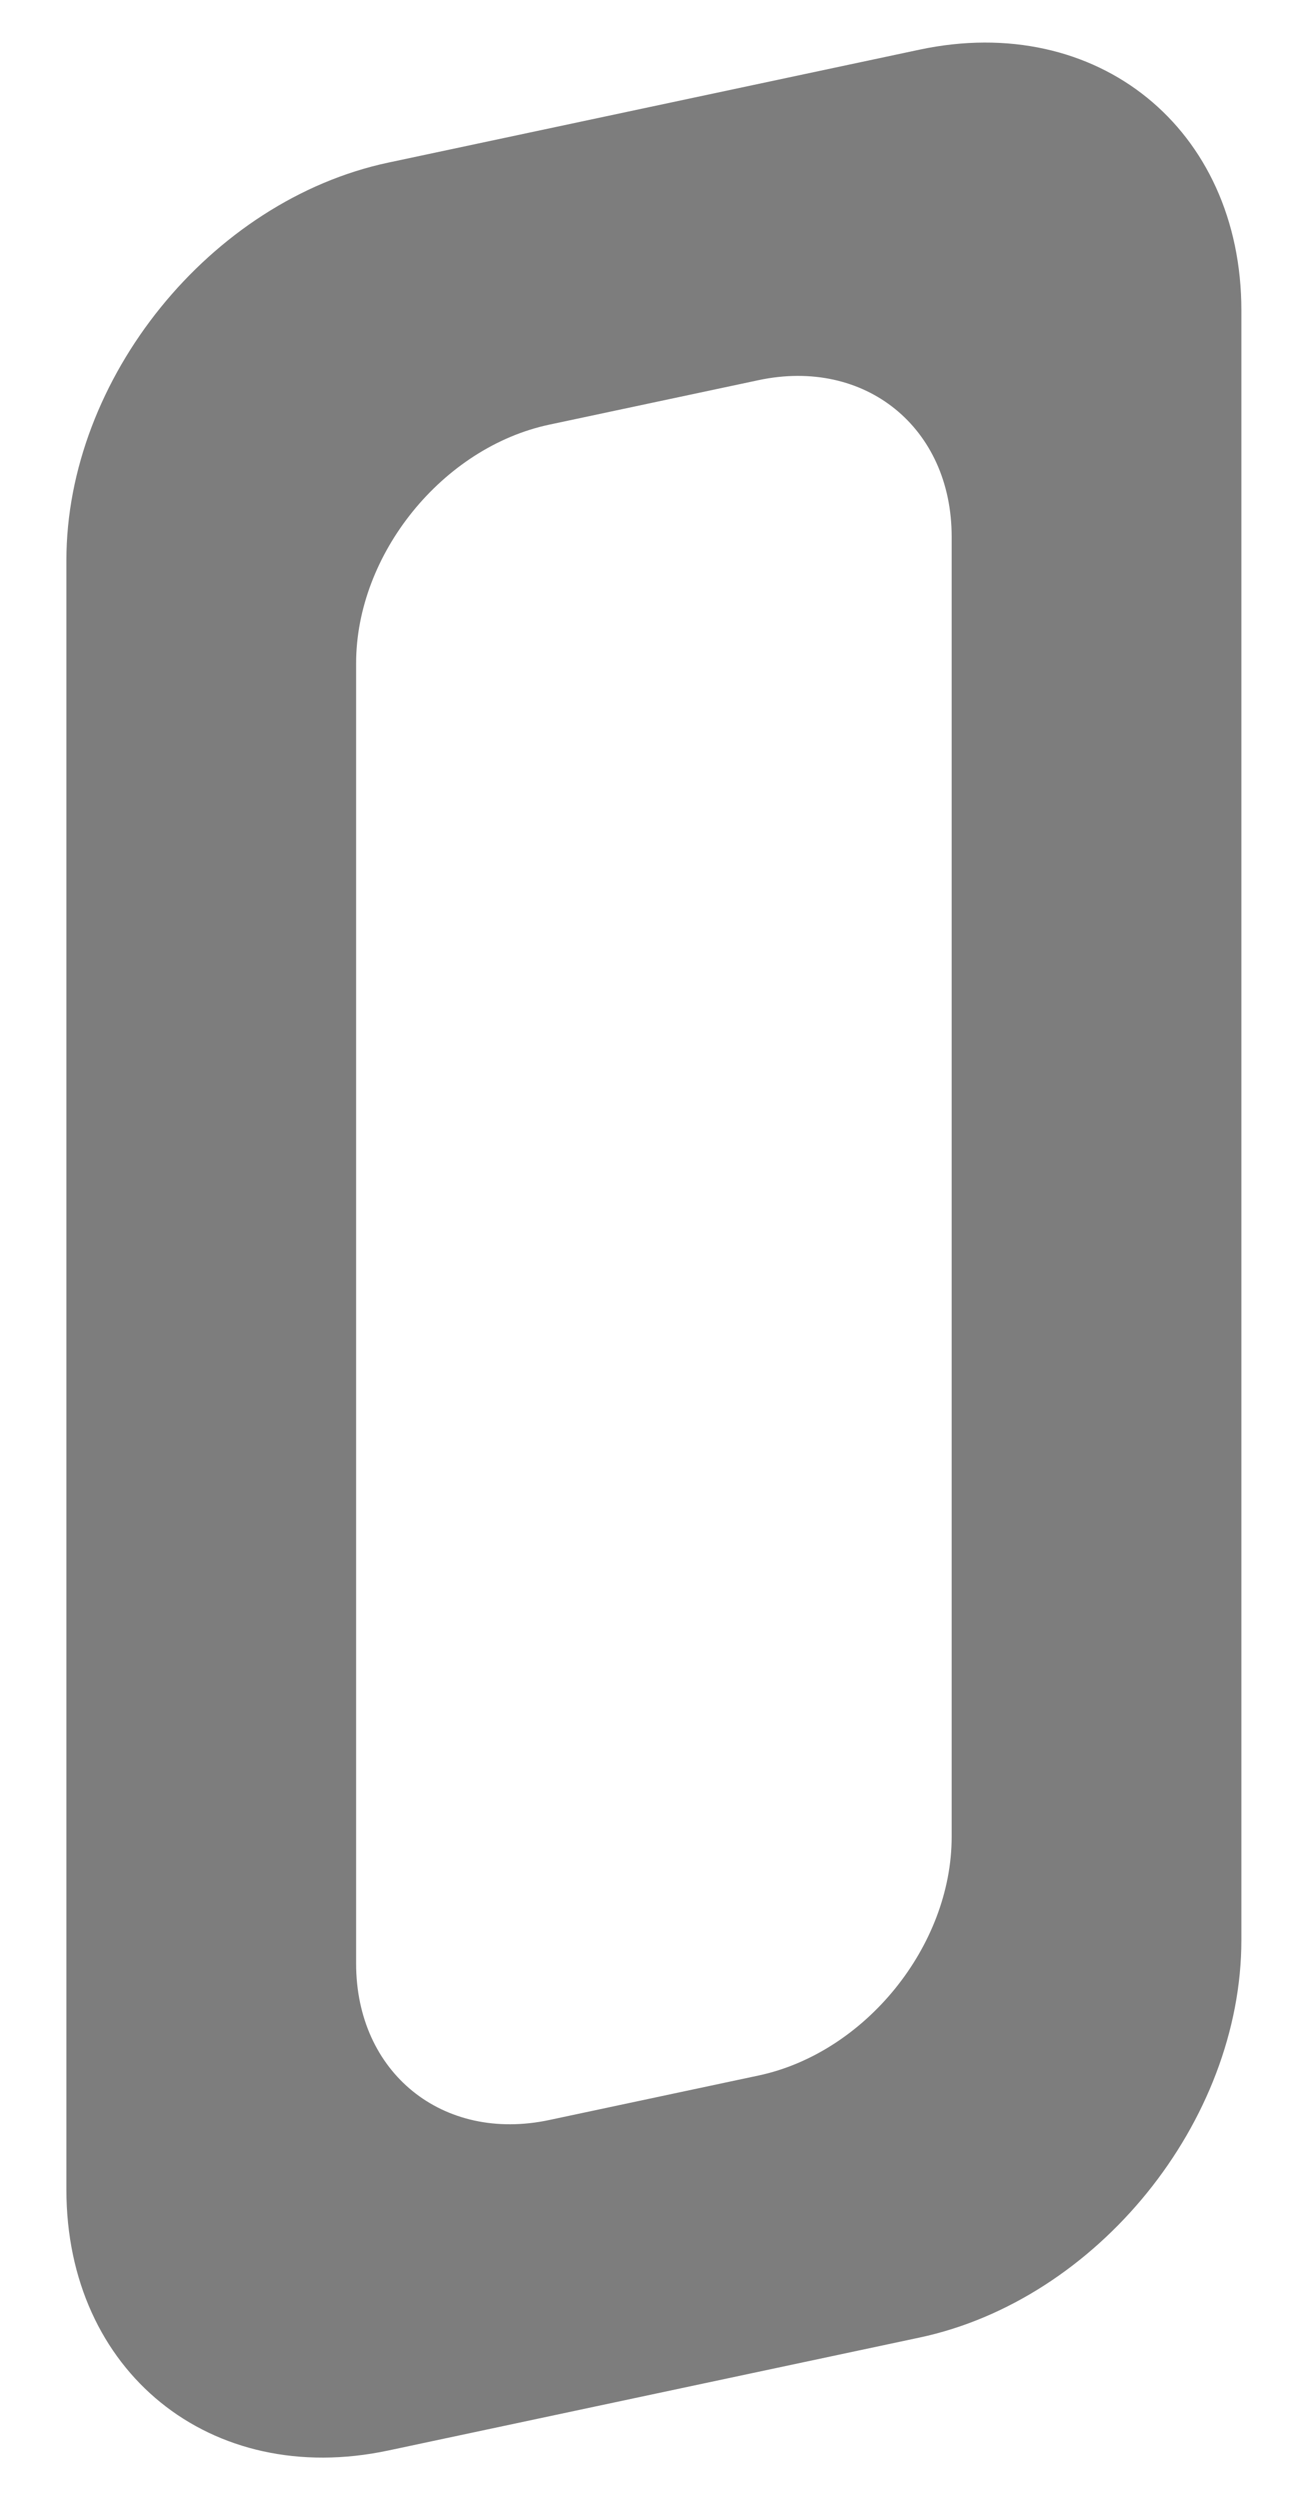 <svg width="2167" height="4141" viewBox="0 0 2167 4141" fill="none" xmlns="http://www.w3.org/2000/svg">
<path d="M1523.31 82.268C1817.85 19.66 2056.63 213.019 2056.63 514.146V3213.08C2056.63 3514.2 1817.85 3809.07 1523.31 3871.68L643.325 4058.72C348.779 4121.33 110 3927.97 110 3626.85V927.914C110 626.787 348.778 331.922 643.325 269.314L1523.31 82.268ZM1576.64 888.785C1576.64 708.11 1433.37 592.099 1256.65 629.663L909.988 703.349C733.26 740.914 589.993 917.831 589.993 1098.51V3252.2C589.993 3432.88 733.26 3548.89 909.988 3511.33L1256.65 3437.64C1433.37 3400.08 1576.64 3223.15 1576.64 3042.48V888.785Z" fill="#7D7D7D"/>
</svg>
